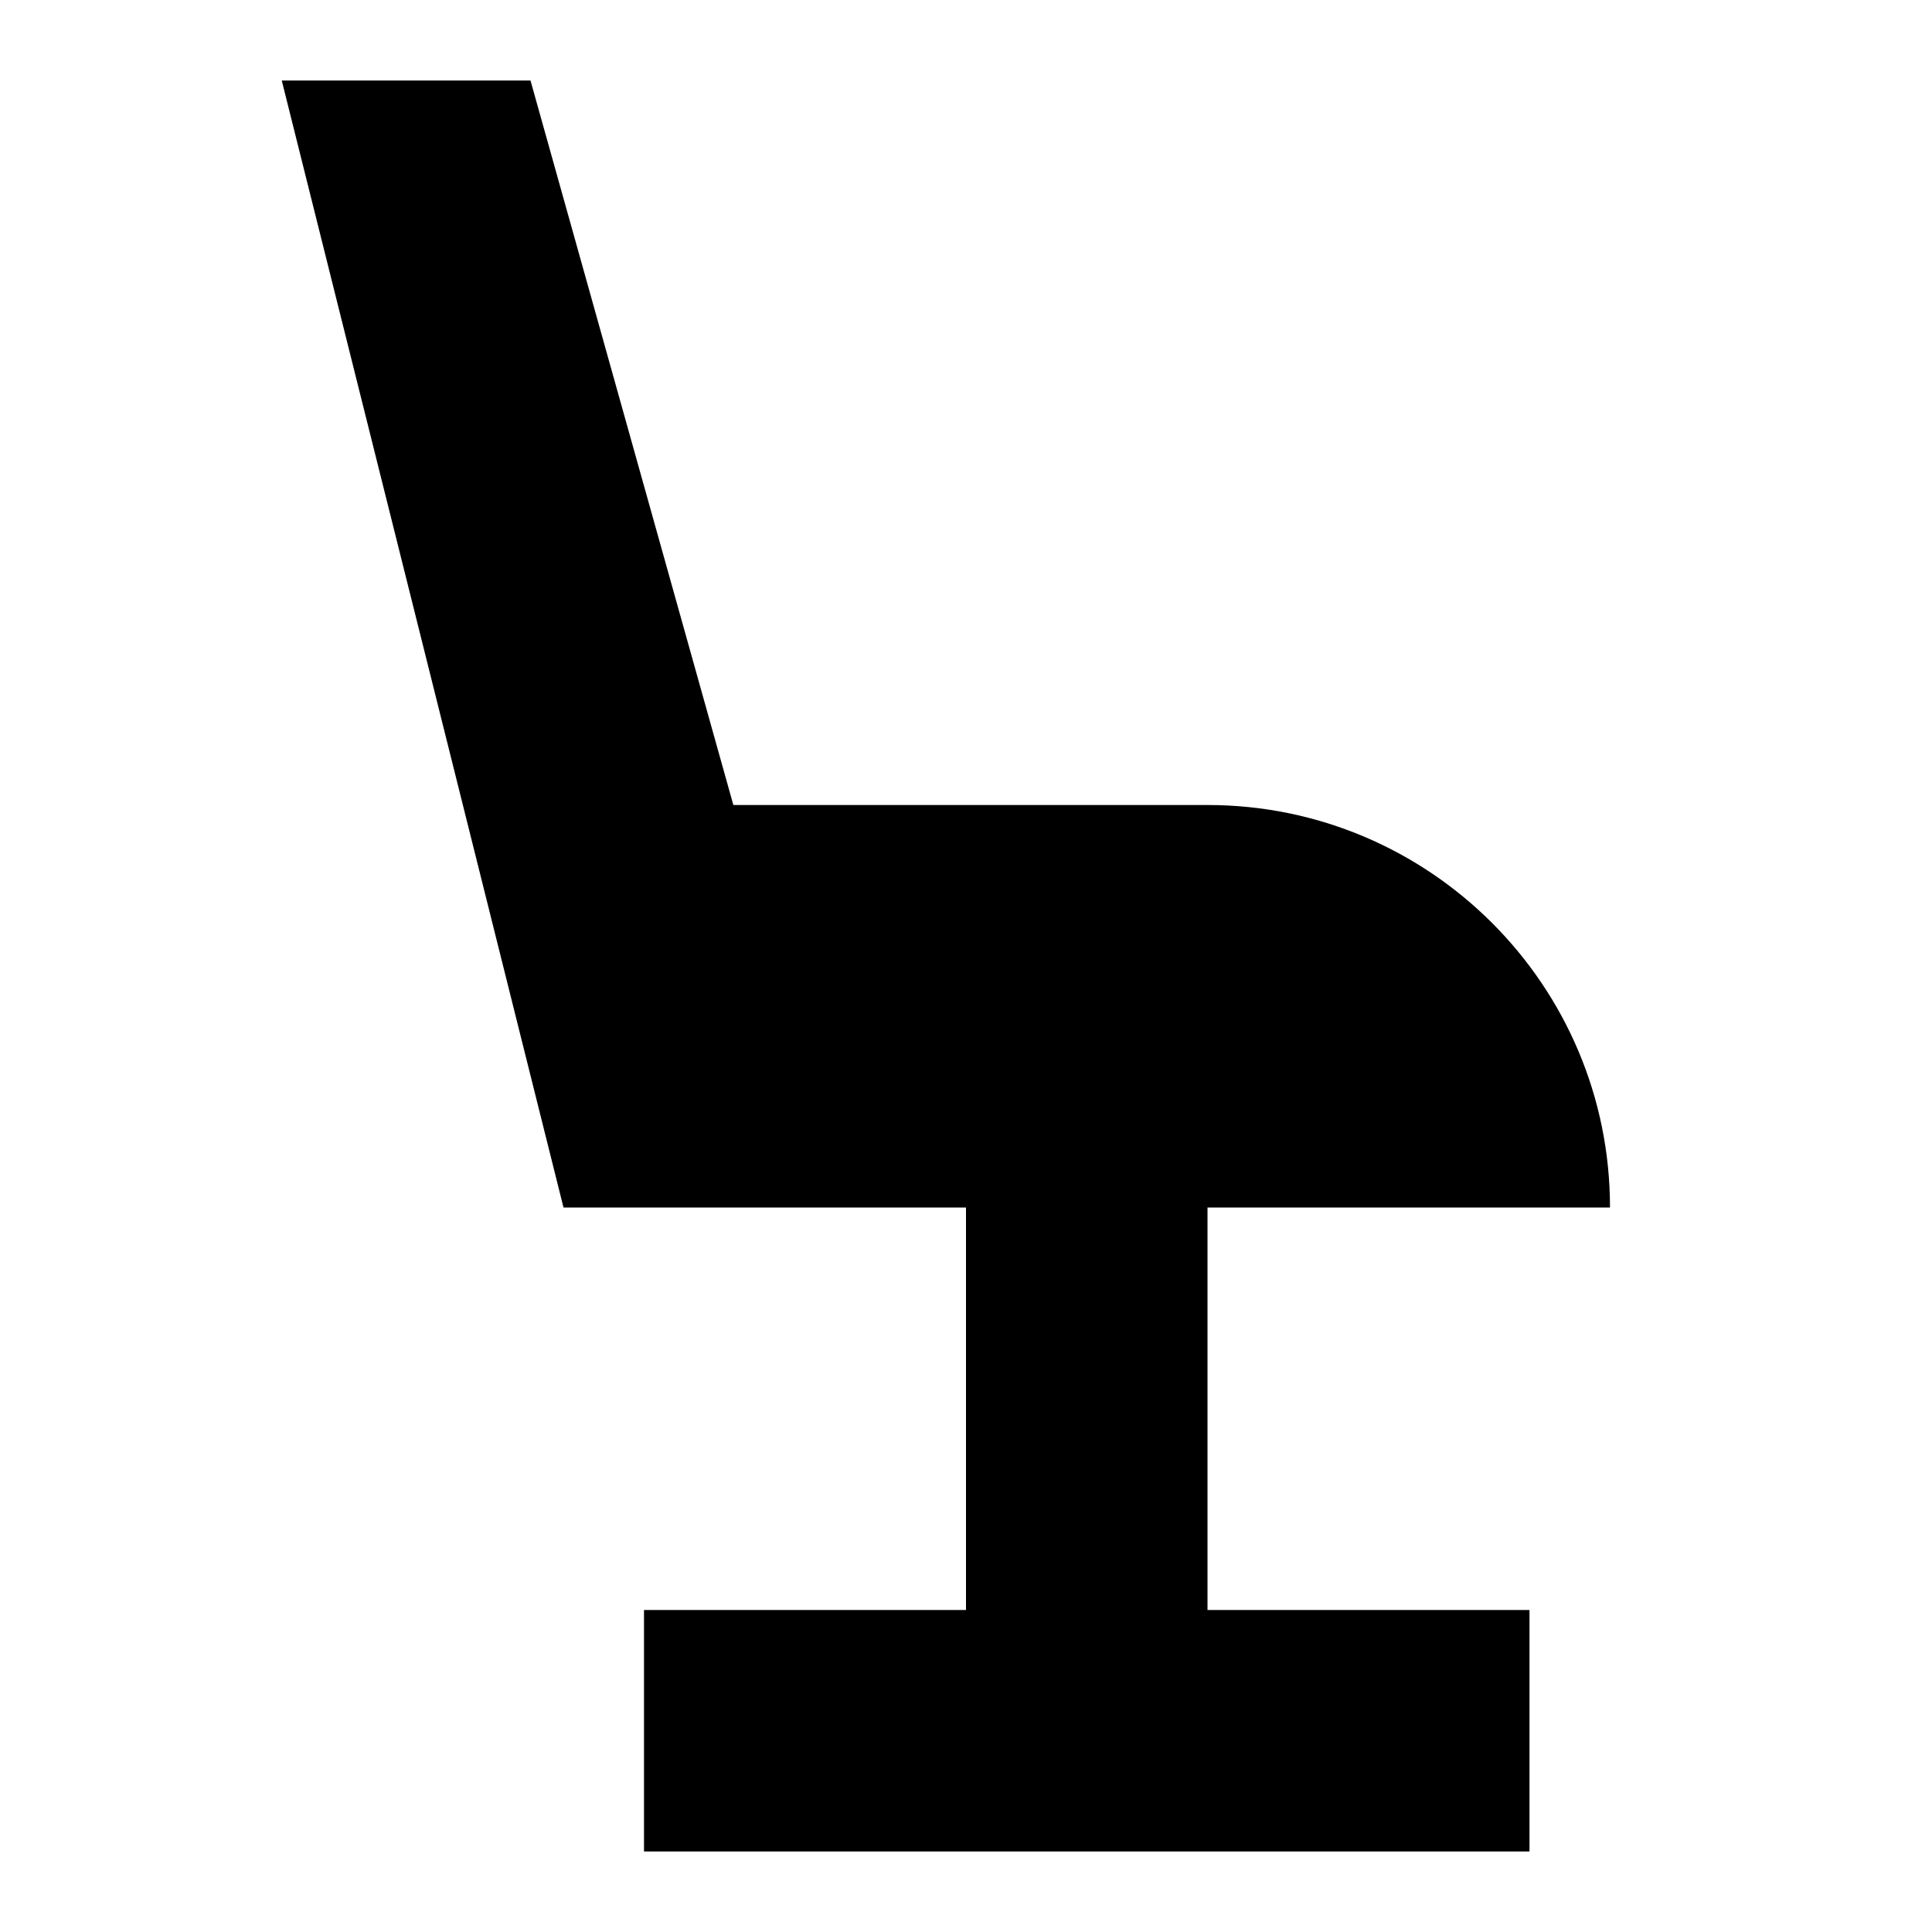 <svg width="24" height="24" viewBox="0 0 24 24" fill="none" xmlns="http://www.w3.org/2000/svg">
  <title>Desk chair (outlined)</title>
  <g transform="matrix(
          1 0
          0 1
          3.5 1
        )"><path fill-rule="nonzero" clip-rule="nonzero" d="M11.5 14L16.5 14C16.5 11.24 14.26 9 11.5 9L5.61 9L3.09 0L0 0L3.5 14L8.5 14L8.5 19L4.5 19L4.5 22L15.5 22L15.5 19L11.5 19L11.5 14Z" fill="currentColor" opacity="1"/></g>
</svg>